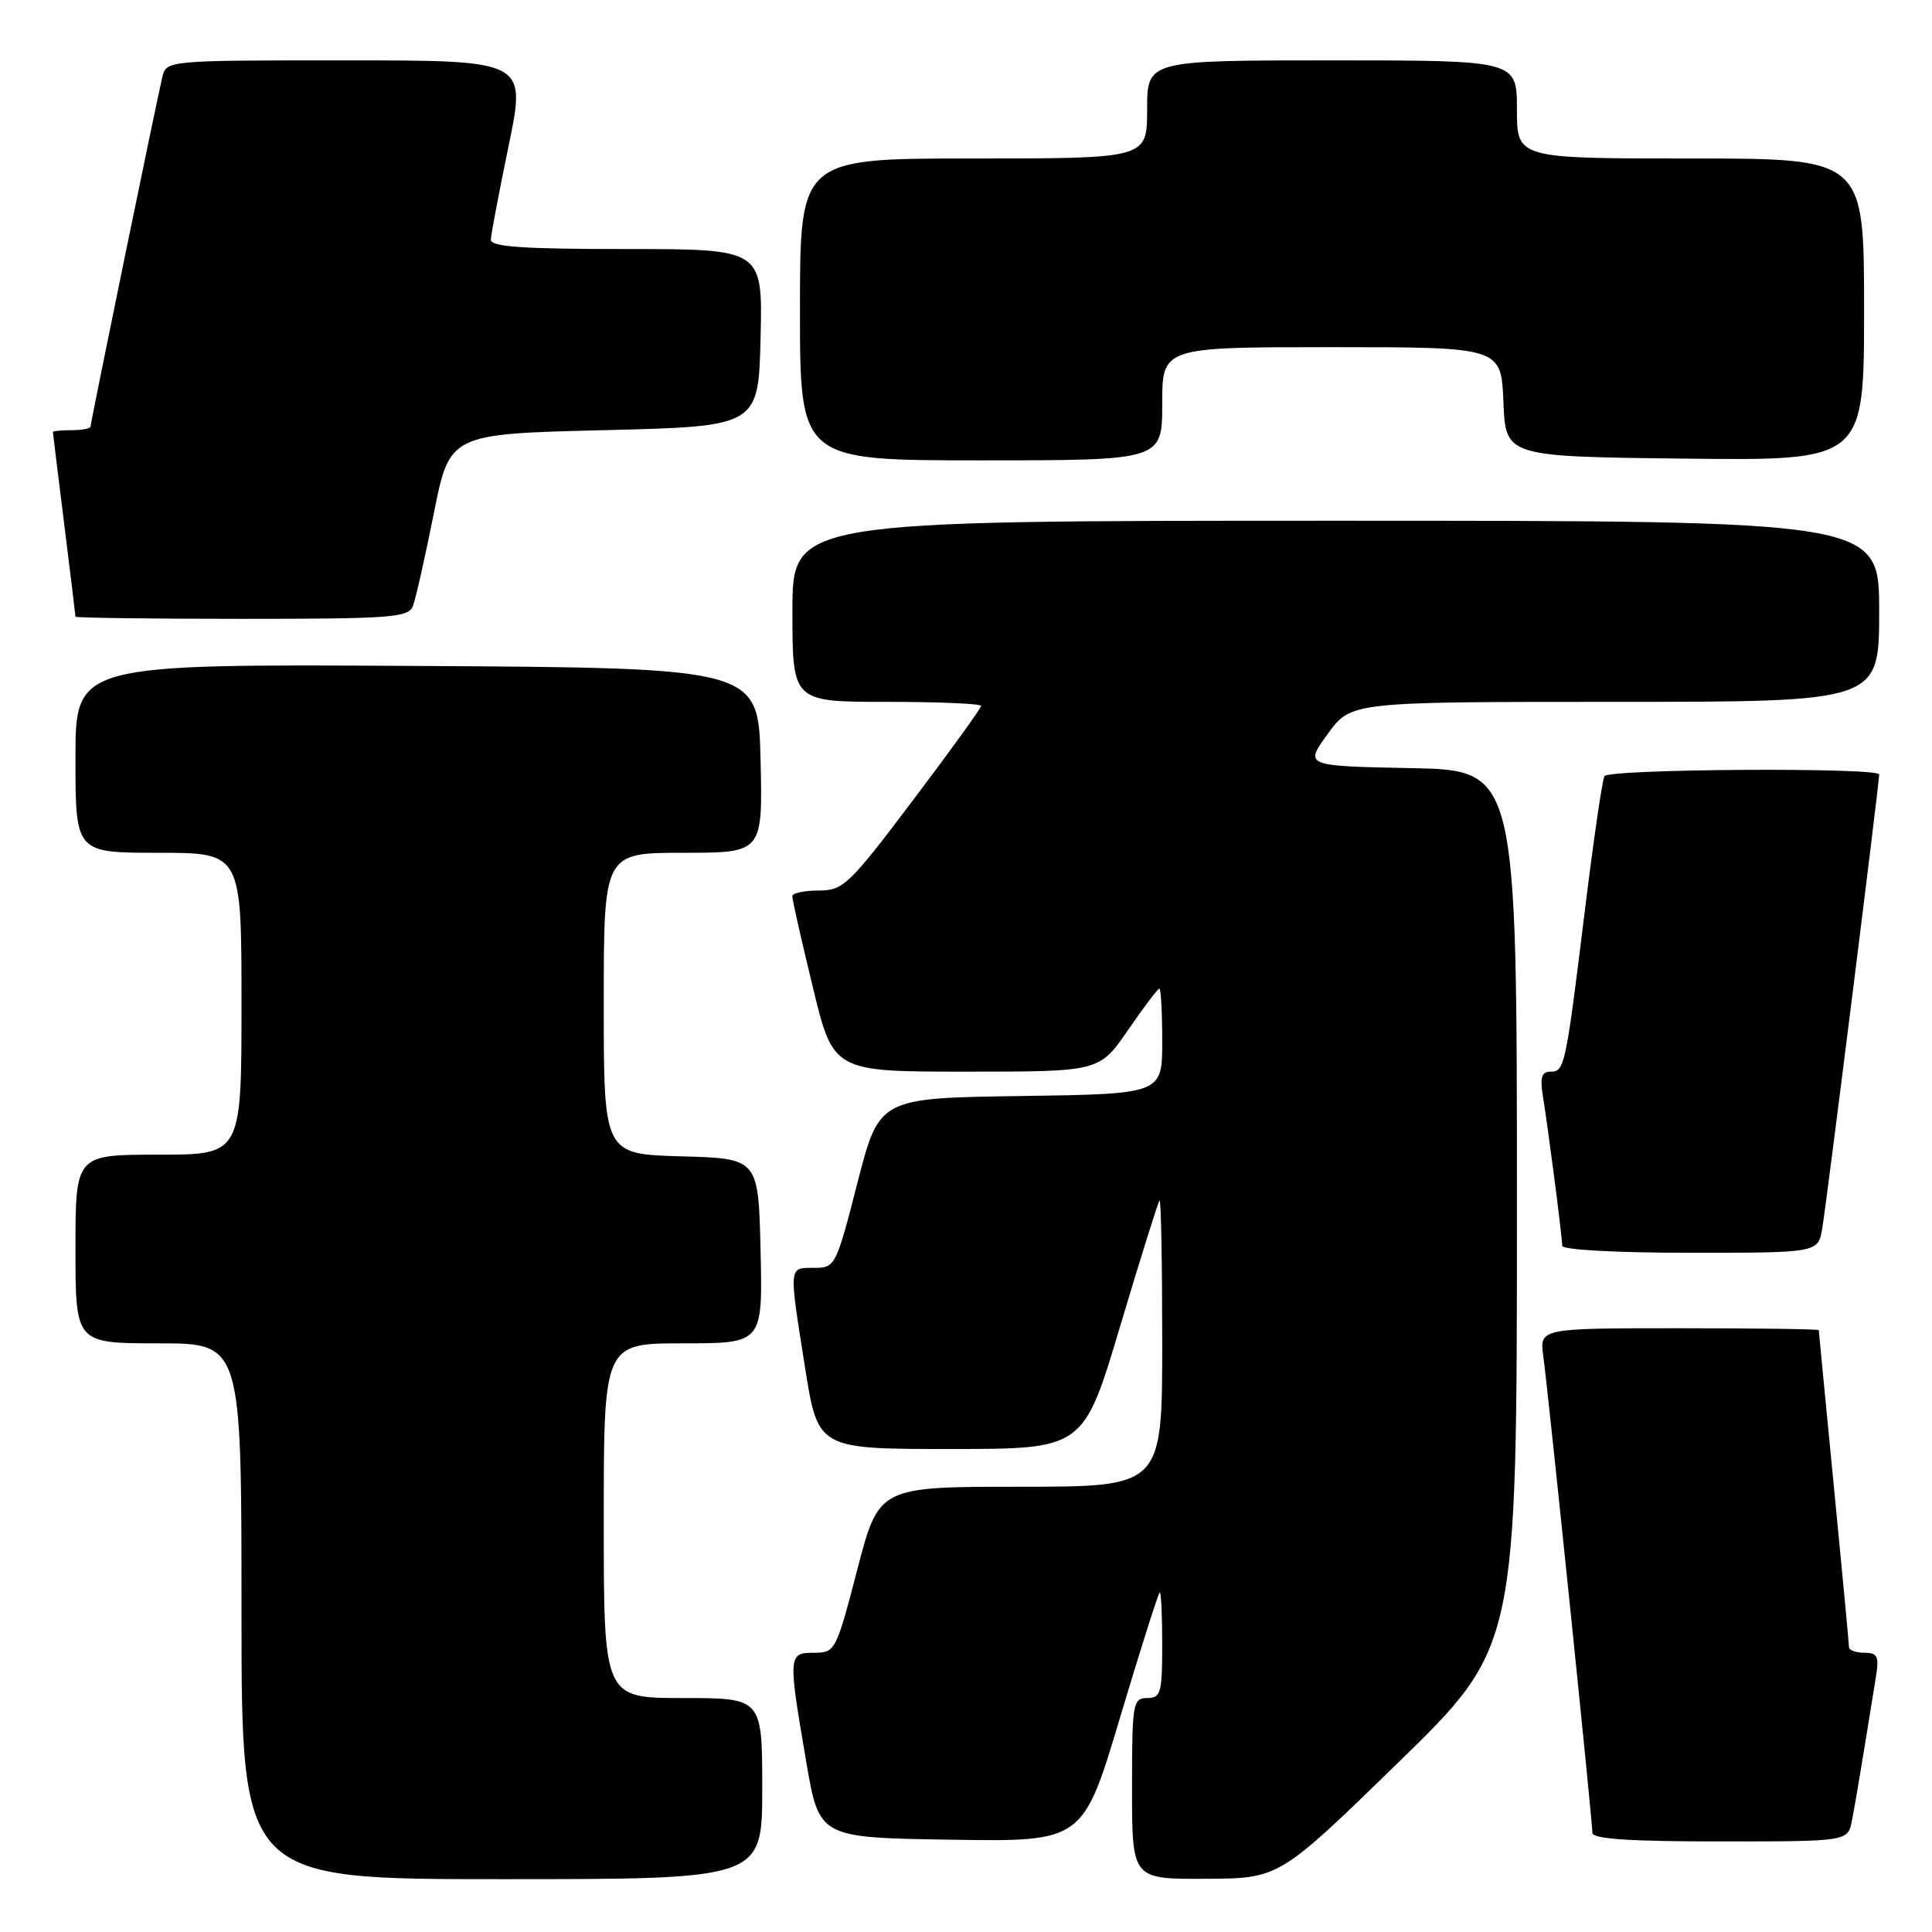<?xml version="1.0" encoding="UTF-8" standalone="no"?>
<!DOCTYPE svg PUBLIC "-//W3C//DTD SVG 1.1//EN" "http://www.w3.org/Graphics/SVG/1.1/DTD/svg11.dtd" >
<svg xmlns="http://www.w3.org/2000/svg" xmlns:xlink="http://www.w3.org/1999/xlink" version="1.1" viewBox="0 0 256 256">
 <g >
 <path fill="currentColor"
d=" M 101.00 237.00 C 101.00 225.00 101.00 225.00 90.50 225.00 C 80.00 225.00 80.00 225.00 80.00 201.50 C 80.00 178.00 80.00 178.00 90.53 178.00 C 101.06 178.00 101.06 178.00 100.78 165.75 C 100.50 153.50 100.50 153.50 90.25 153.22 C 80.00 152.93 80.00 152.93 80.00 132.97 C 80.00 113.00 80.00 113.00 90.53 113.00 C 101.06 113.00 101.06 113.00 100.78 100.75 C 100.50 88.50 100.50 88.50 55.25 88.24 C 10.00 87.98 10.00 87.98 10.00 100.49 C 10.00 113.00 10.00 113.00 21.00 113.00 C 32.00 113.00 32.00 113.00 32.00 133.00 C 32.00 153.00 32.00 153.00 21.00 153.00 C 10.00 153.00 10.00 153.00 10.00 165.50 C 10.00 178.00 10.00 178.00 21.00 178.00 C 32.00 178.00 32.00 178.00 32.00 213.50 C 32.00 249.00 32.00 249.00 66.50 249.00 C 101.00 249.00 101.00 249.00 101.00 237.00 Z  M 185.25 233.57 C 201.00 218.23 201.00 218.23 201.00 160.14 C 201.00 102.05 201.00 102.05 186.93 101.78 C 172.85 101.50 172.85 101.50 175.93 97.25 C 179.01 93.00 179.01 93.00 214.01 93.00 C 249.00 93.00 249.00 93.00 249.00 81.00 C 249.00 69.00 249.00 69.00 177.00 69.00 C 105.00 69.00 105.00 69.00 105.00 81.00 C 105.00 93.00 105.00 93.00 117.50 93.00 C 124.38 93.00 130.00 93.24 130.00 93.54 C 130.00 93.84 125.94 99.46 120.97 106.04 C 112.48 117.29 111.73 118.00 108.47 118.00 C 106.56 118.00 104.99 118.34 104.98 118.75 C 104.97 119.16 106.19 124.56 107.69 130.75 C 110.41 142.00 110.41 142.00 128.04 142.00 C 145.67 142.00 145.67 142.00 149.46 136.50 C 151.54 133.47 153.41 131.00 153.62 131.00 C 153.83 131.00 154.00 134.14 154.00 137.98 C 154.00 144.96 154.00 144.96 135.25 145.23 C 116.50 145.50 116.50 145.50 113.61 156.75 C 110.78 167.79 110.67 168.00 107.86 168.00 C 104.48 168.00 104.51 167.56 106.68 181.25 C 108.39 192.00 108.39 192.00 125.98 192.00 C 143.57 192.00 143.57 192.00 148.42 175.75 C 151.09 166.81 153.44 159.31 153.64 159.08 C 153.84 158.85 154.00 167.29 154.00 177.83 C 154.00 197.00 154.00 197.00 135.23 197.00 C 116.45 197.00 116.45 197.00 113.59 208.00 C 110.79 218.77 110.67 219.00 107.86 219.00 C 104.43 219.00 104.41 219.31 106.84 233.50 C 108.55 243.50 108.55 243.50 126.03 243.77 C 143.50 244.04 143.50 244.04 148.43 227.52 C 151.15 218.43 153.51 211.00 153.68 211.00 C 153.86 211.00 154.00 214.15 154.00 218.00 C 154.00 224.33 153.81 225.00 152.00 225.00 C 150.11 225.00 150.00 225.67 150.00 237.00 C 150.00 249.00 150.00 249.00 159.75 248.95 C 169.50 248.91 169.50 248.91 185.25 233.57 Z  M 245.39 241.25 C 245.69 239.74 246.40 235.57 246.98 232.00 C 247.55 228.43 248.26 224.04 248.56 222.25 C 249.01 219.47 248.80 219.00 247.05 219.00 C 245.92 219.00 245.00 218.66 245.00 218.25 C 245.00 217.84 244.10 208.28 243.00 197.00 C 241.90 185.72 241.00 176.39 241.00 176.25 C 241.00 176.11 232.67 176.00 222.49 176.00 C 203.98 176.00 203.98 176.00 204.50 179.75 C 205.13 184.24 211.00 241.23 211.00 242.86 C 211.00 243.67 215.93 244.00 227.92 244.00 C 244.84 244.00 244.84 244.00 245.39 241.25 Z  M 241.46 162.75 C 242.02 159.50 249.00 103.79 249.00 102.62 C 249.00 101.67 213.19 101.88 212.60 102.84 C 212.32 103.30 211.15 111.29 210.01 120.59 C 207.45 141.40 207.32 142.00 205.44 142.00 C 204.27 142.00 204.04 142.77 204.44 145.25 C 205.15 149.58 207.00 163.90 207.00 165.07 C 207.00 165.61 214.20 166.00 223.95 166.00 C 240.91 166.00 240.91 166.00 241.46 162.75 Z  M 54.72 80.29 C 55.08 79.35 56.32 73.84 57.48 68.04 C 59.58 57.50 59.58 57.50 80.04 57.00 C 100.50 56.50 100.50 56.50 100.78 44.75 C 101.06 33.00 101.06 33.00 83.03 33.00 C 69.25 33.00 65.01 32.71 65.04 31.75 C 65.06 31.06 66.13 25.44 67.41 19.25 C 69.73 8.00 69.73 8.00 45.88 8.00 C 22.04 8.00 22.04 8.00 21.50 10.25 C 20.69 13.68 12.00 55.98 12.00 56.52 C 12.00 56.79 10.88 57.00 9.50 57.00 C 8.12 57.00 7.00 57.11 7.01 57.25 C 7.01 57.39 7.69 62.88 8.51 69.46 C 9.33 76.04 10.00 81.55 10.00 81.71 C 10.00 81.87 19.91 82.00 32.03 82.00 C 51.88 82.00 54.13 81.83 54.72 80.29 Z  M 154.00 53.50 C 154.00 46.00 154.00 46.00 176.46 46.00 C 198.91 46.00 198.91 46.00 199.21 53.25 C 199.50 60.50 199.50 60.50 223.25 60.77 C 247.00 61.04 247.00 61.04 247.00 41.02 C 247.00 21.00 247.00 21.00 224.00 21.00 C 201.00 21.00 201.00 21.00 201.00 14.50 C 201.00 8.00 201.00 8.00 176.50 8.00 C 152.00 8.00 152.00 8.00 152.00 14.50 C 152.00 21.00 152.00 21.00 129.00 21.00 C 106.00 21.00 106.00 21.00 106.00 41.00 C 106.00 61.00 106.00 61.00 130.00 61.00 C 154.00 61.00 154.00 61.00 154.00 53.50 Z "/>
</g>
</svg>